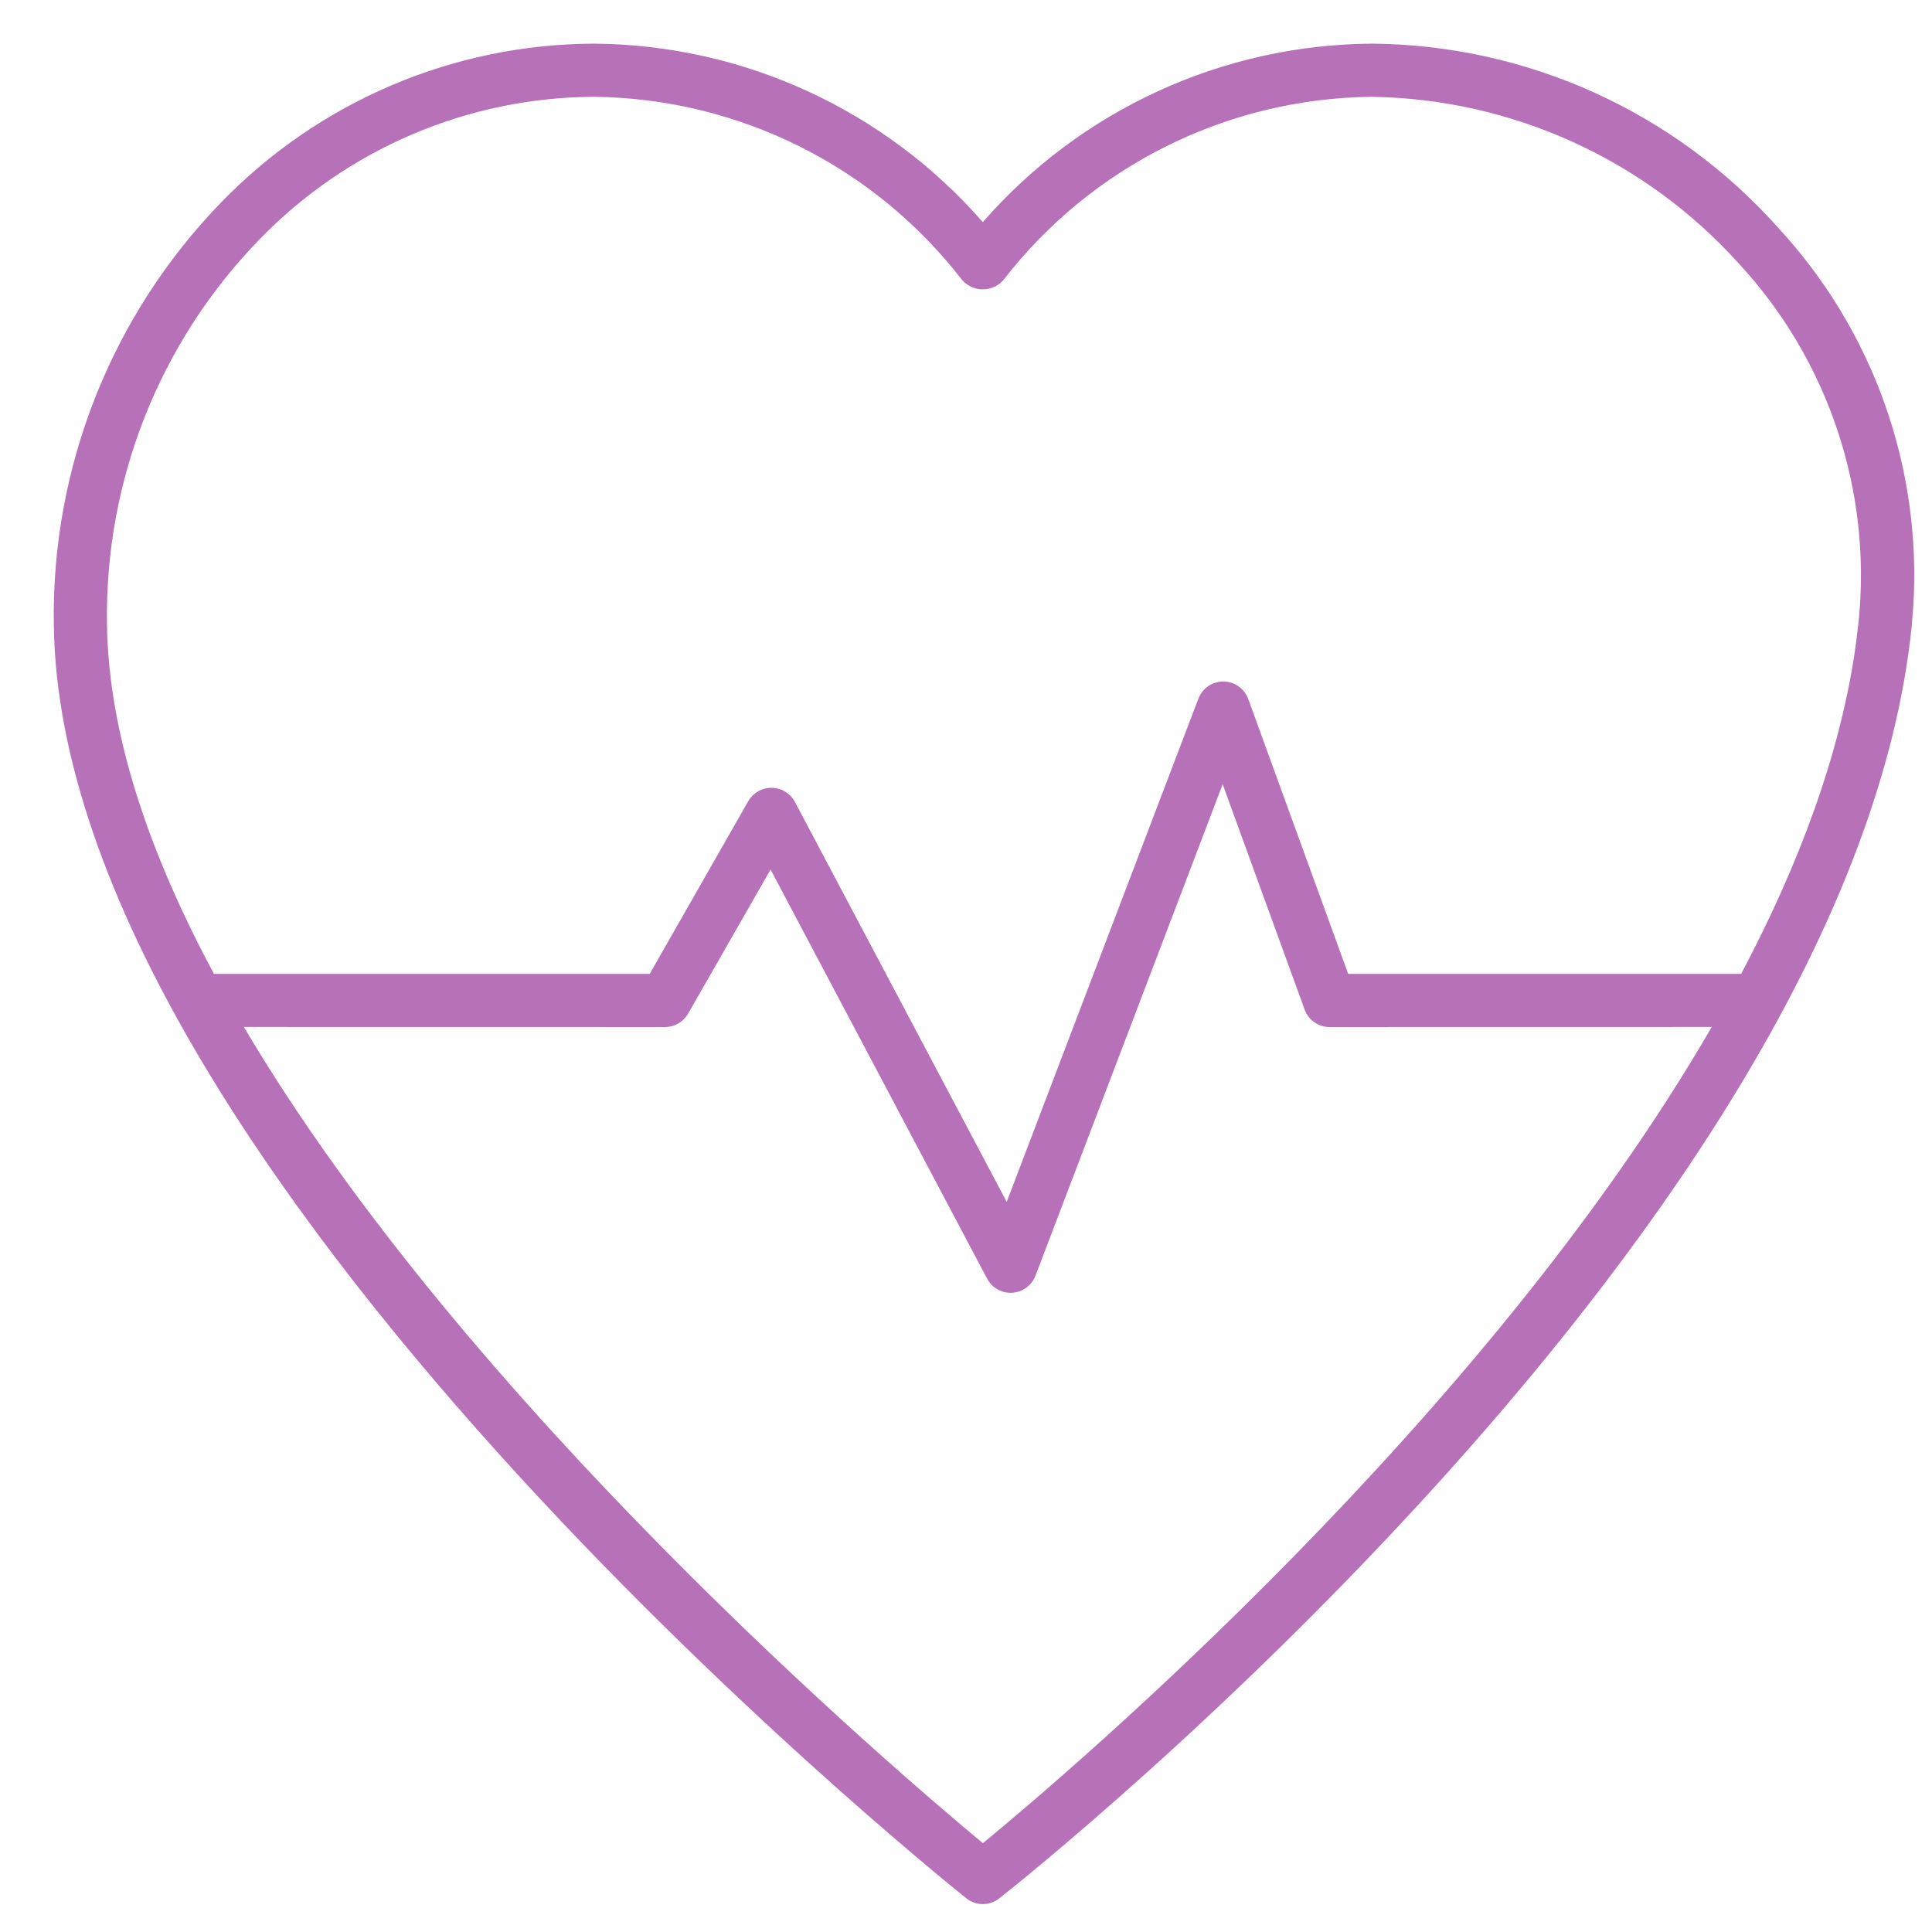 <?xml version="1.0" encoding="UTF-8"?>
<svg viewBox="0 0 27 27" version="1.1" xmlns="http://www.w3.org/2000/svg" xmlns:xlink="http://www.w3.org/1999/xlink">
    <title>network-pulse</title>
    <g id="Website" stroke="none" stroke-width="1" fill="none" fill-rule="evenodd">
        <g id="Economy" transform="translate(-955, -796)" fill="#B671B8" fill-rule="nonzero">
            <path d="M974.17,796.61 C976.343,796.627 978.407,797.563 979.853,799.186 C981.177,800.619 981.856,802.527 981.739,804.466 L981.716,804.757 C980.861,813.052 969.451,822.147 968.965,822.53 C968.899,822.582 968.818,822.61 968.735,822.61 C968.65,822.61 968.569,822.581 968.503,822.528 C967.986,822.114 955.841,812.303 955.752,804.723 C955.719,802.525 956.561,800.404 958.092,798.827 C959.459,797.417 961.336,796.617 963.299,796.61 C965.385,796.625 967.363,797.533 968.735,799.104 C970.106,797.533 972.085,796.625 974.17,796.61 Z M972.087,806.96 L969.471,813.828 C969.419,813.964 969.292,814.057 969.147,814.066 L969.124,814.067 C968.986,814.067 968.86,813.991 968.795,813.869 L965.769,808.152 L964.617,810.165 C964.551,810.281 964.428,810.352 964.295,810.353 L958.408,810.352 C961.528,815.629 967.489,820.724 968.736,821.759 C969.962,820.75 975.747,815.835 978.922,810.352 L973.581,810.353 C973.425,810.353 973.285,810.255 973.232,810.108 L972.087,806.96 Z M974.17,797.353 C972.154,797.374 970.258,798.316 969.025,799.911 C968.952,799.995 968.846,800.044 968.735,800.044 C968.623,800.044 968.517,799.995 968.444,799.911 C967.211,798.316 965.315,797.374 963.299,797.353 C961.535,797.361 959.85,798.081 958.623,799.349 C957.23,800.784 956.465,802.714 956.495,804.714 C956.513,806.264 957.091,807.937 957.99,809.61 L964.08,809.61 L965.458,807.195 C965.525,807.08 965.648,807.009 965.781,807.01 C965.922,807.012 966.046,807.088 966.109,807.207 L969.069,812.797 L971.748,805.763 C971.803,805.619 971.941,805.524 972.095,805.524 C972.253,805.525 972.391,805.623 972.444,805.768 L973.841,809.61 L979.333,809.61 C980.139,808.089 980.722,806.535 980.934,805.02 L980.975,804.68 C981.159,802.852 980.549,801.032 979.301,799.684 C977.989,798.227 976.13,797.382 974.17,797.353 Z" id="network-pulse"></path>
        </g>
    </g>
</svg>